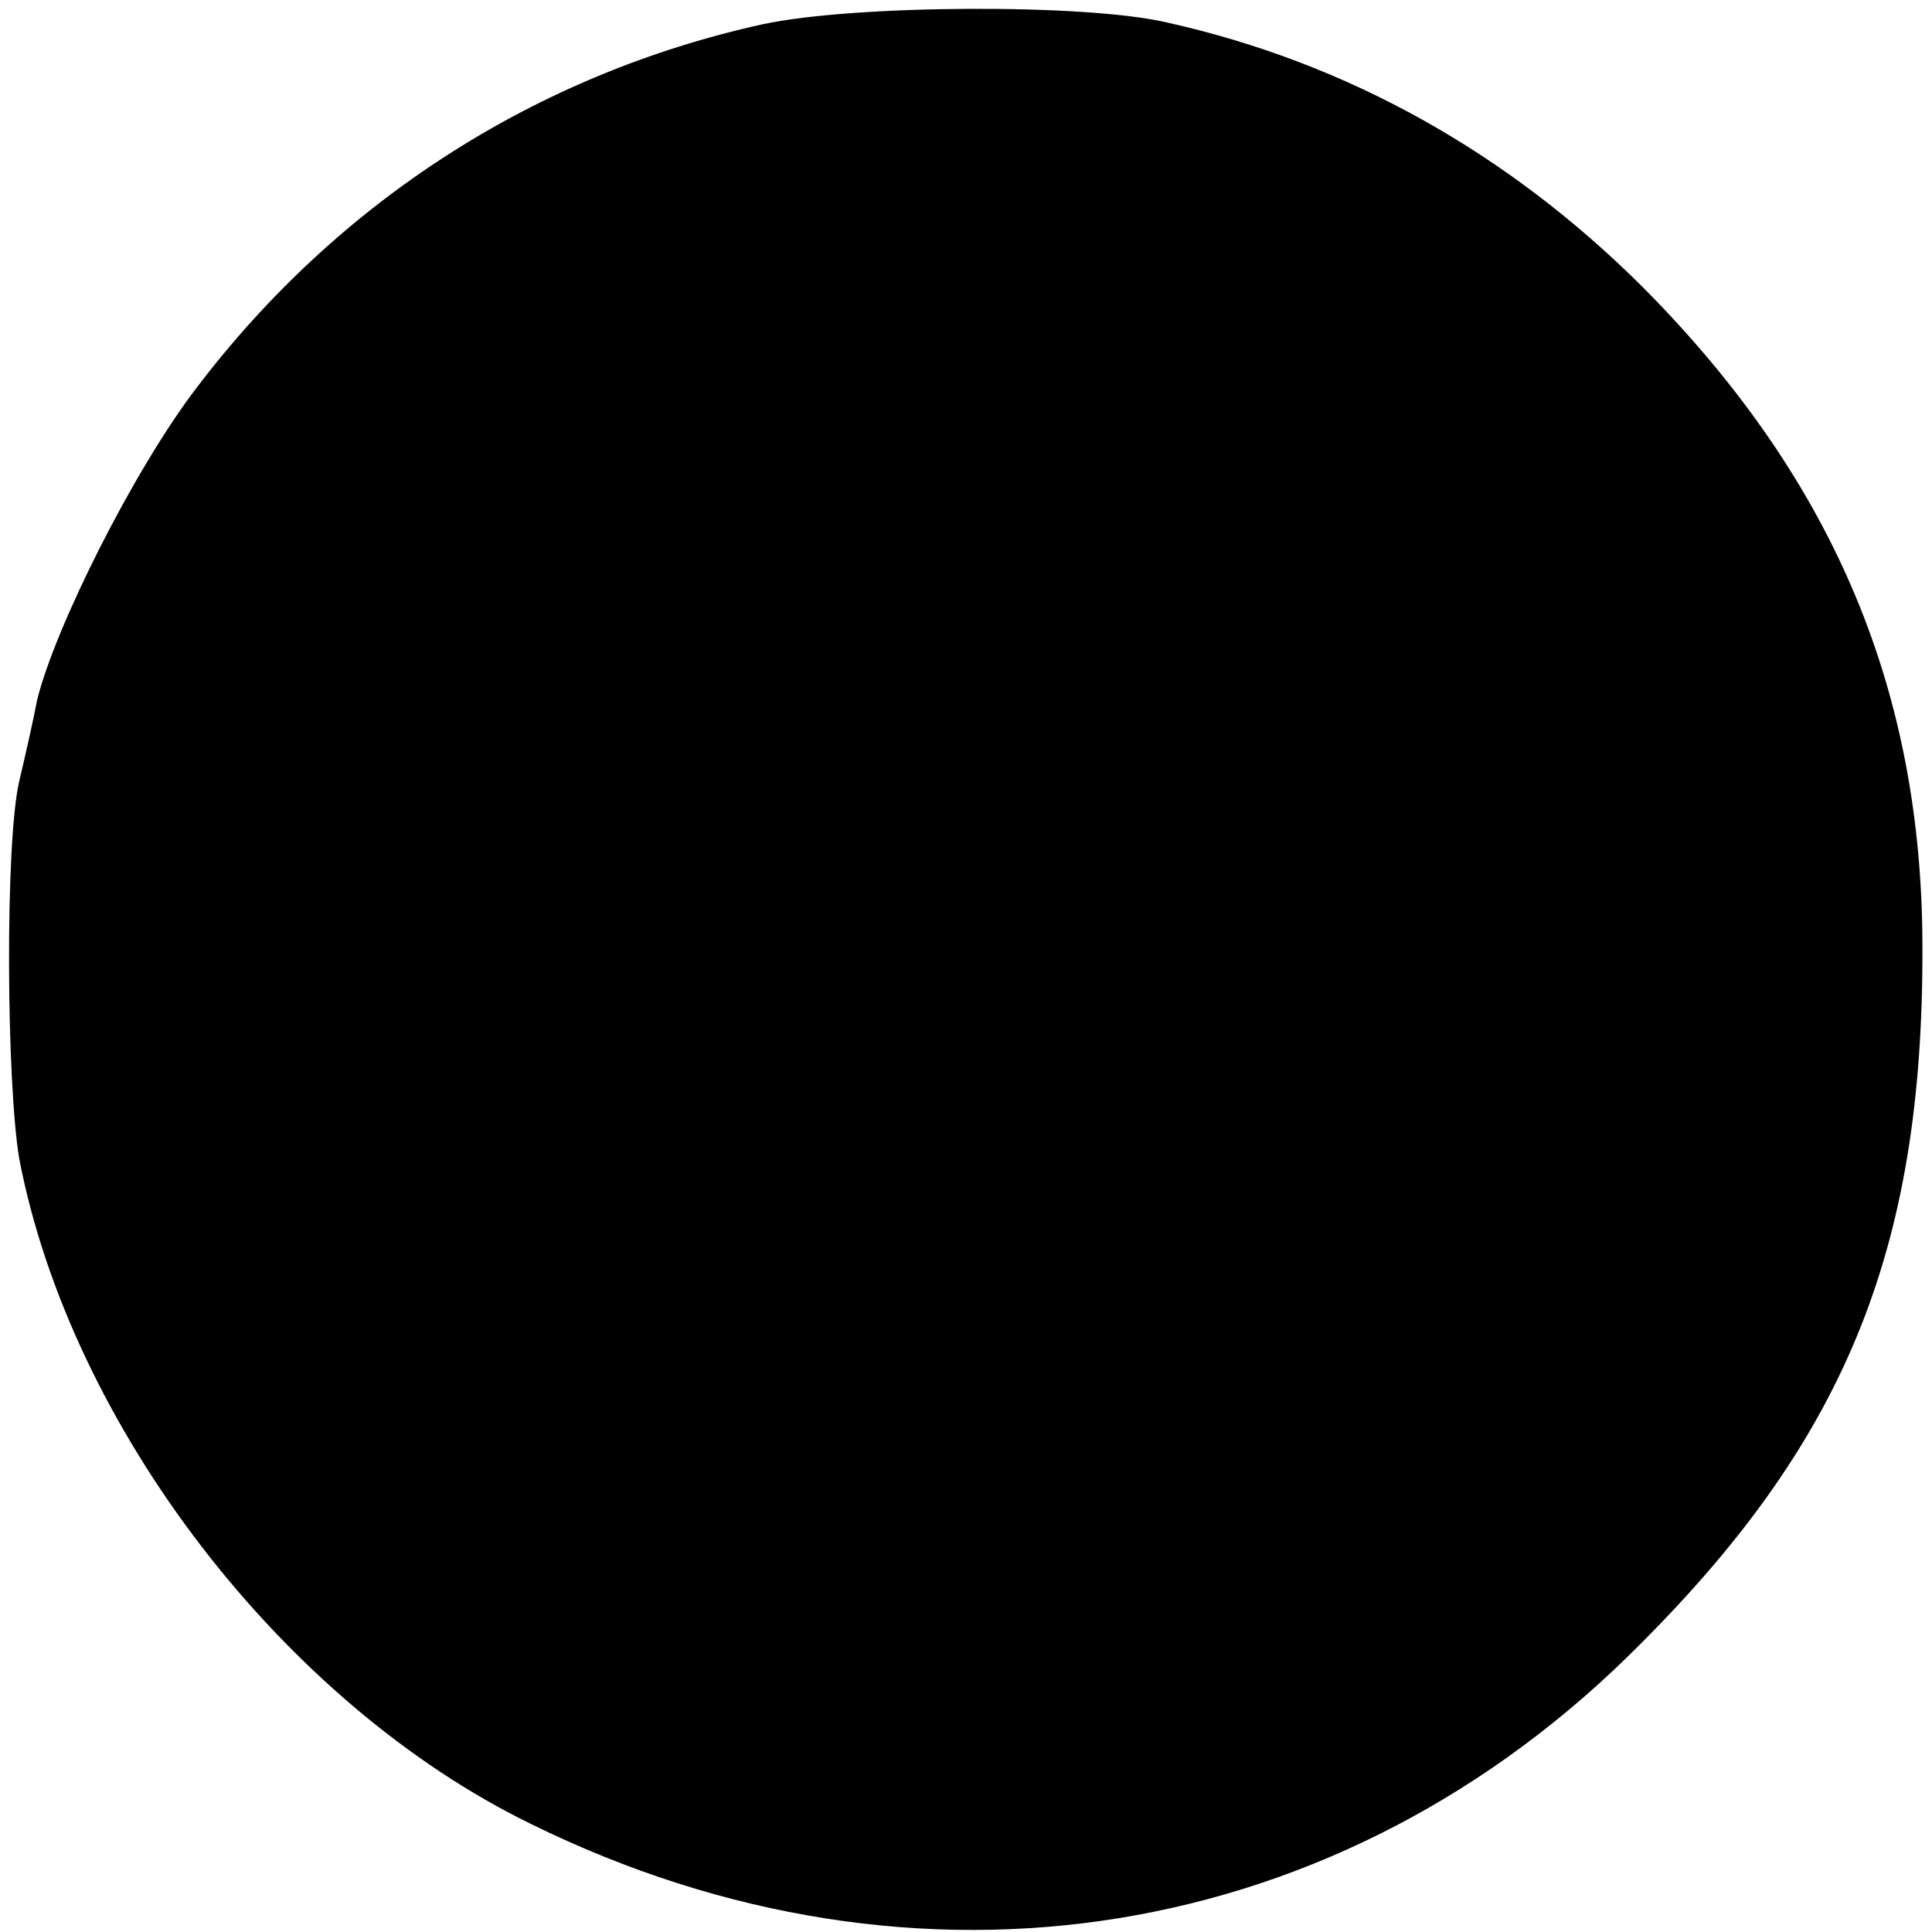 <?xml version="1.0" standalone="no"?>
<!DOCTYPE svg PUBLIC "-//W3C//DTD SVG 20010904//EN"
 "http://www.w3.org/TR/2001/REC-SVG-20010904/DTD/svg10.dtd">
<svg version="1.0" xmlns="http://www.w3.org/2000/svg"
 width="120pt" height="120pt" viewBox="0 0 120 120"
 preserveAspectRatio="xMidYMid meet">
<g transform="translate(0,120) scale(0.1,-0.1)"
fill="#000000" stroke="none">
<path d="M474 1185 c-141 -31 -264 -110 -352 -226 -39 -51 -88 -149 -99 -194
-2 -11 -7 -33 -11 -50 -9 -38 -8 -188 0 -235 32 -166 164 -338 318 -413 240
-118 504 -75 689 112 130 130 177 250 175 441 -2 157 -58 285 -173 401 -84 84
-184 140 -296 165 -51 12 -195 11 -251 -1z"/>
</g>
</svg>
